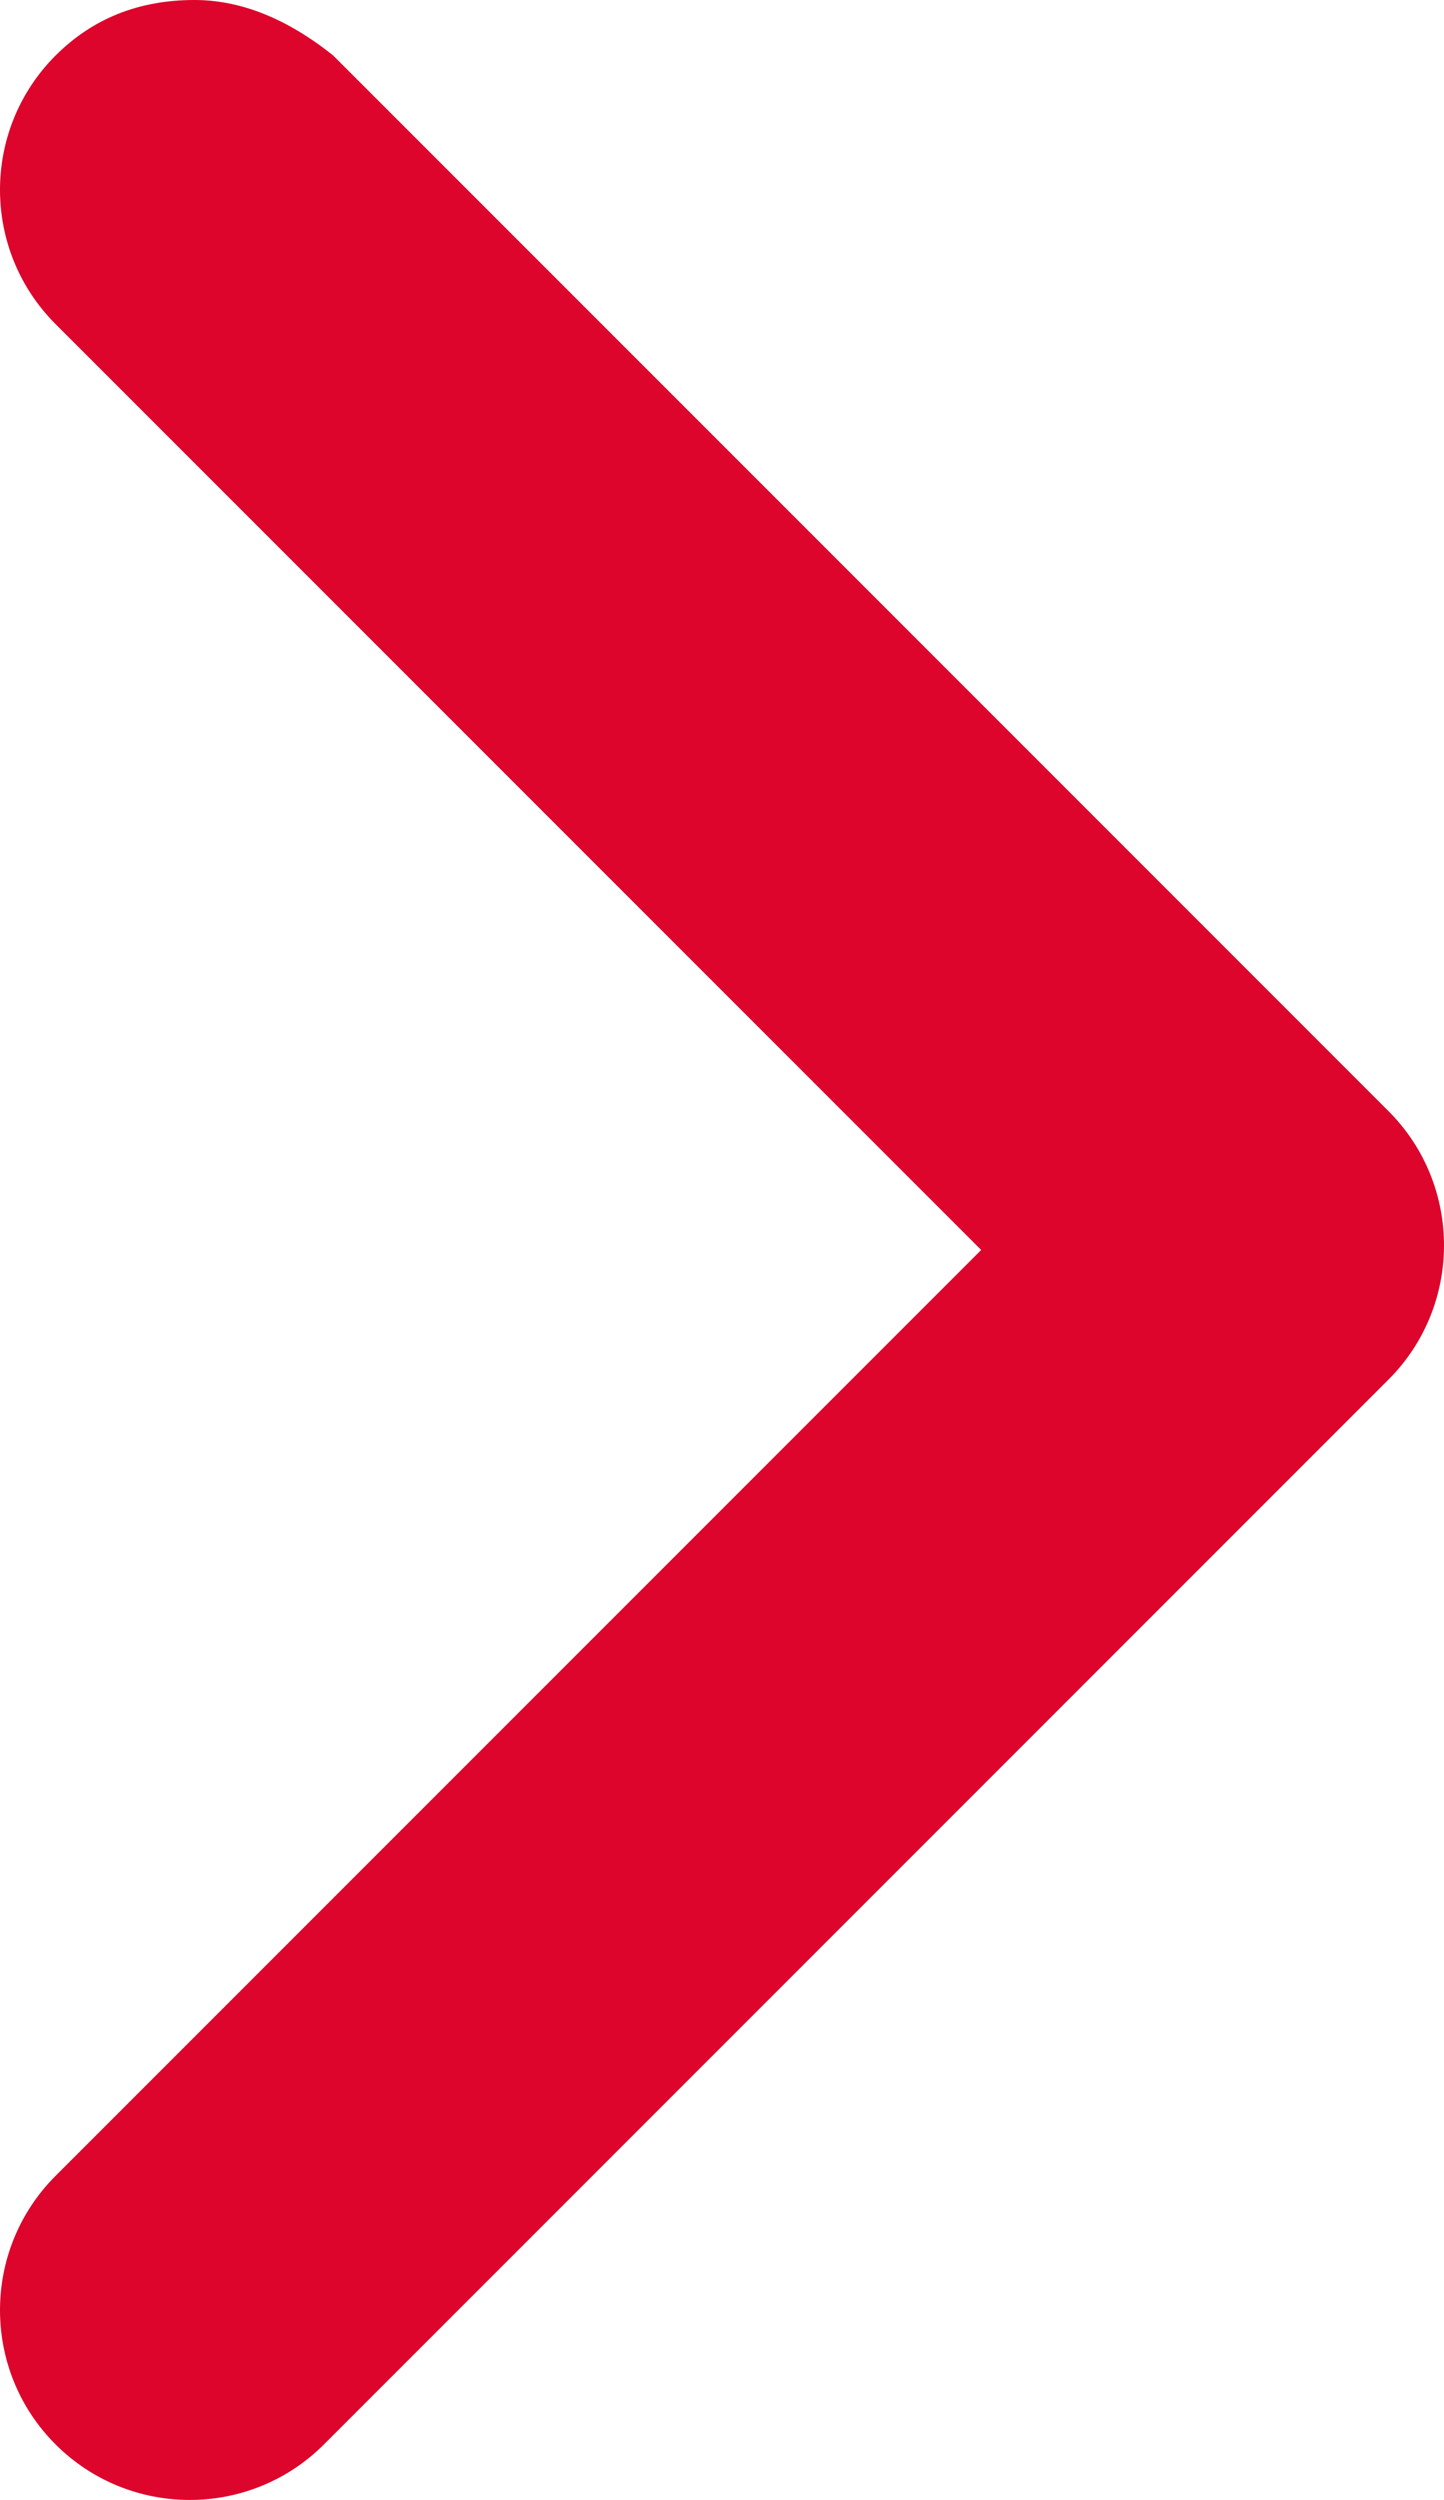 <?xml version="1.0" encoding="utf-8"?>
<!-- Generator: Adobe Illustrator 24.1.1, SVG Export Plug-In . SVG Version: 6.00 Build 0)  -->
<svg version="1.1" id="barra_izq" xmlns="http://www.w3.org/2000/svg" xmlns:xlink="http://www.w3.org/1999/xlink" x="0px" y="0px"
	 viewBox="0 0 15.6 27" style="enable-background:new 0 0 15.6 27;" xml:space="preserve">
<style type="text/css">
	.st0{fill:#DD052B;}
</style>
<g>
	<path class="st0" d="M2.1,0c0.5,0,1,0.2,1.5,0.6L15,12c0.8,0.8,0.8,2.1,0,2.9L3.5,26.4c-0.8,0.8-2.1,0.8-2.9,0s-0.8-2.1,0-2.9
		l10-10l-10-10c-0.8-0.8-0.8-2.1,0-2.9C1,0.2,1.5,0,2.1,0z"/>
</g>
</svg>
